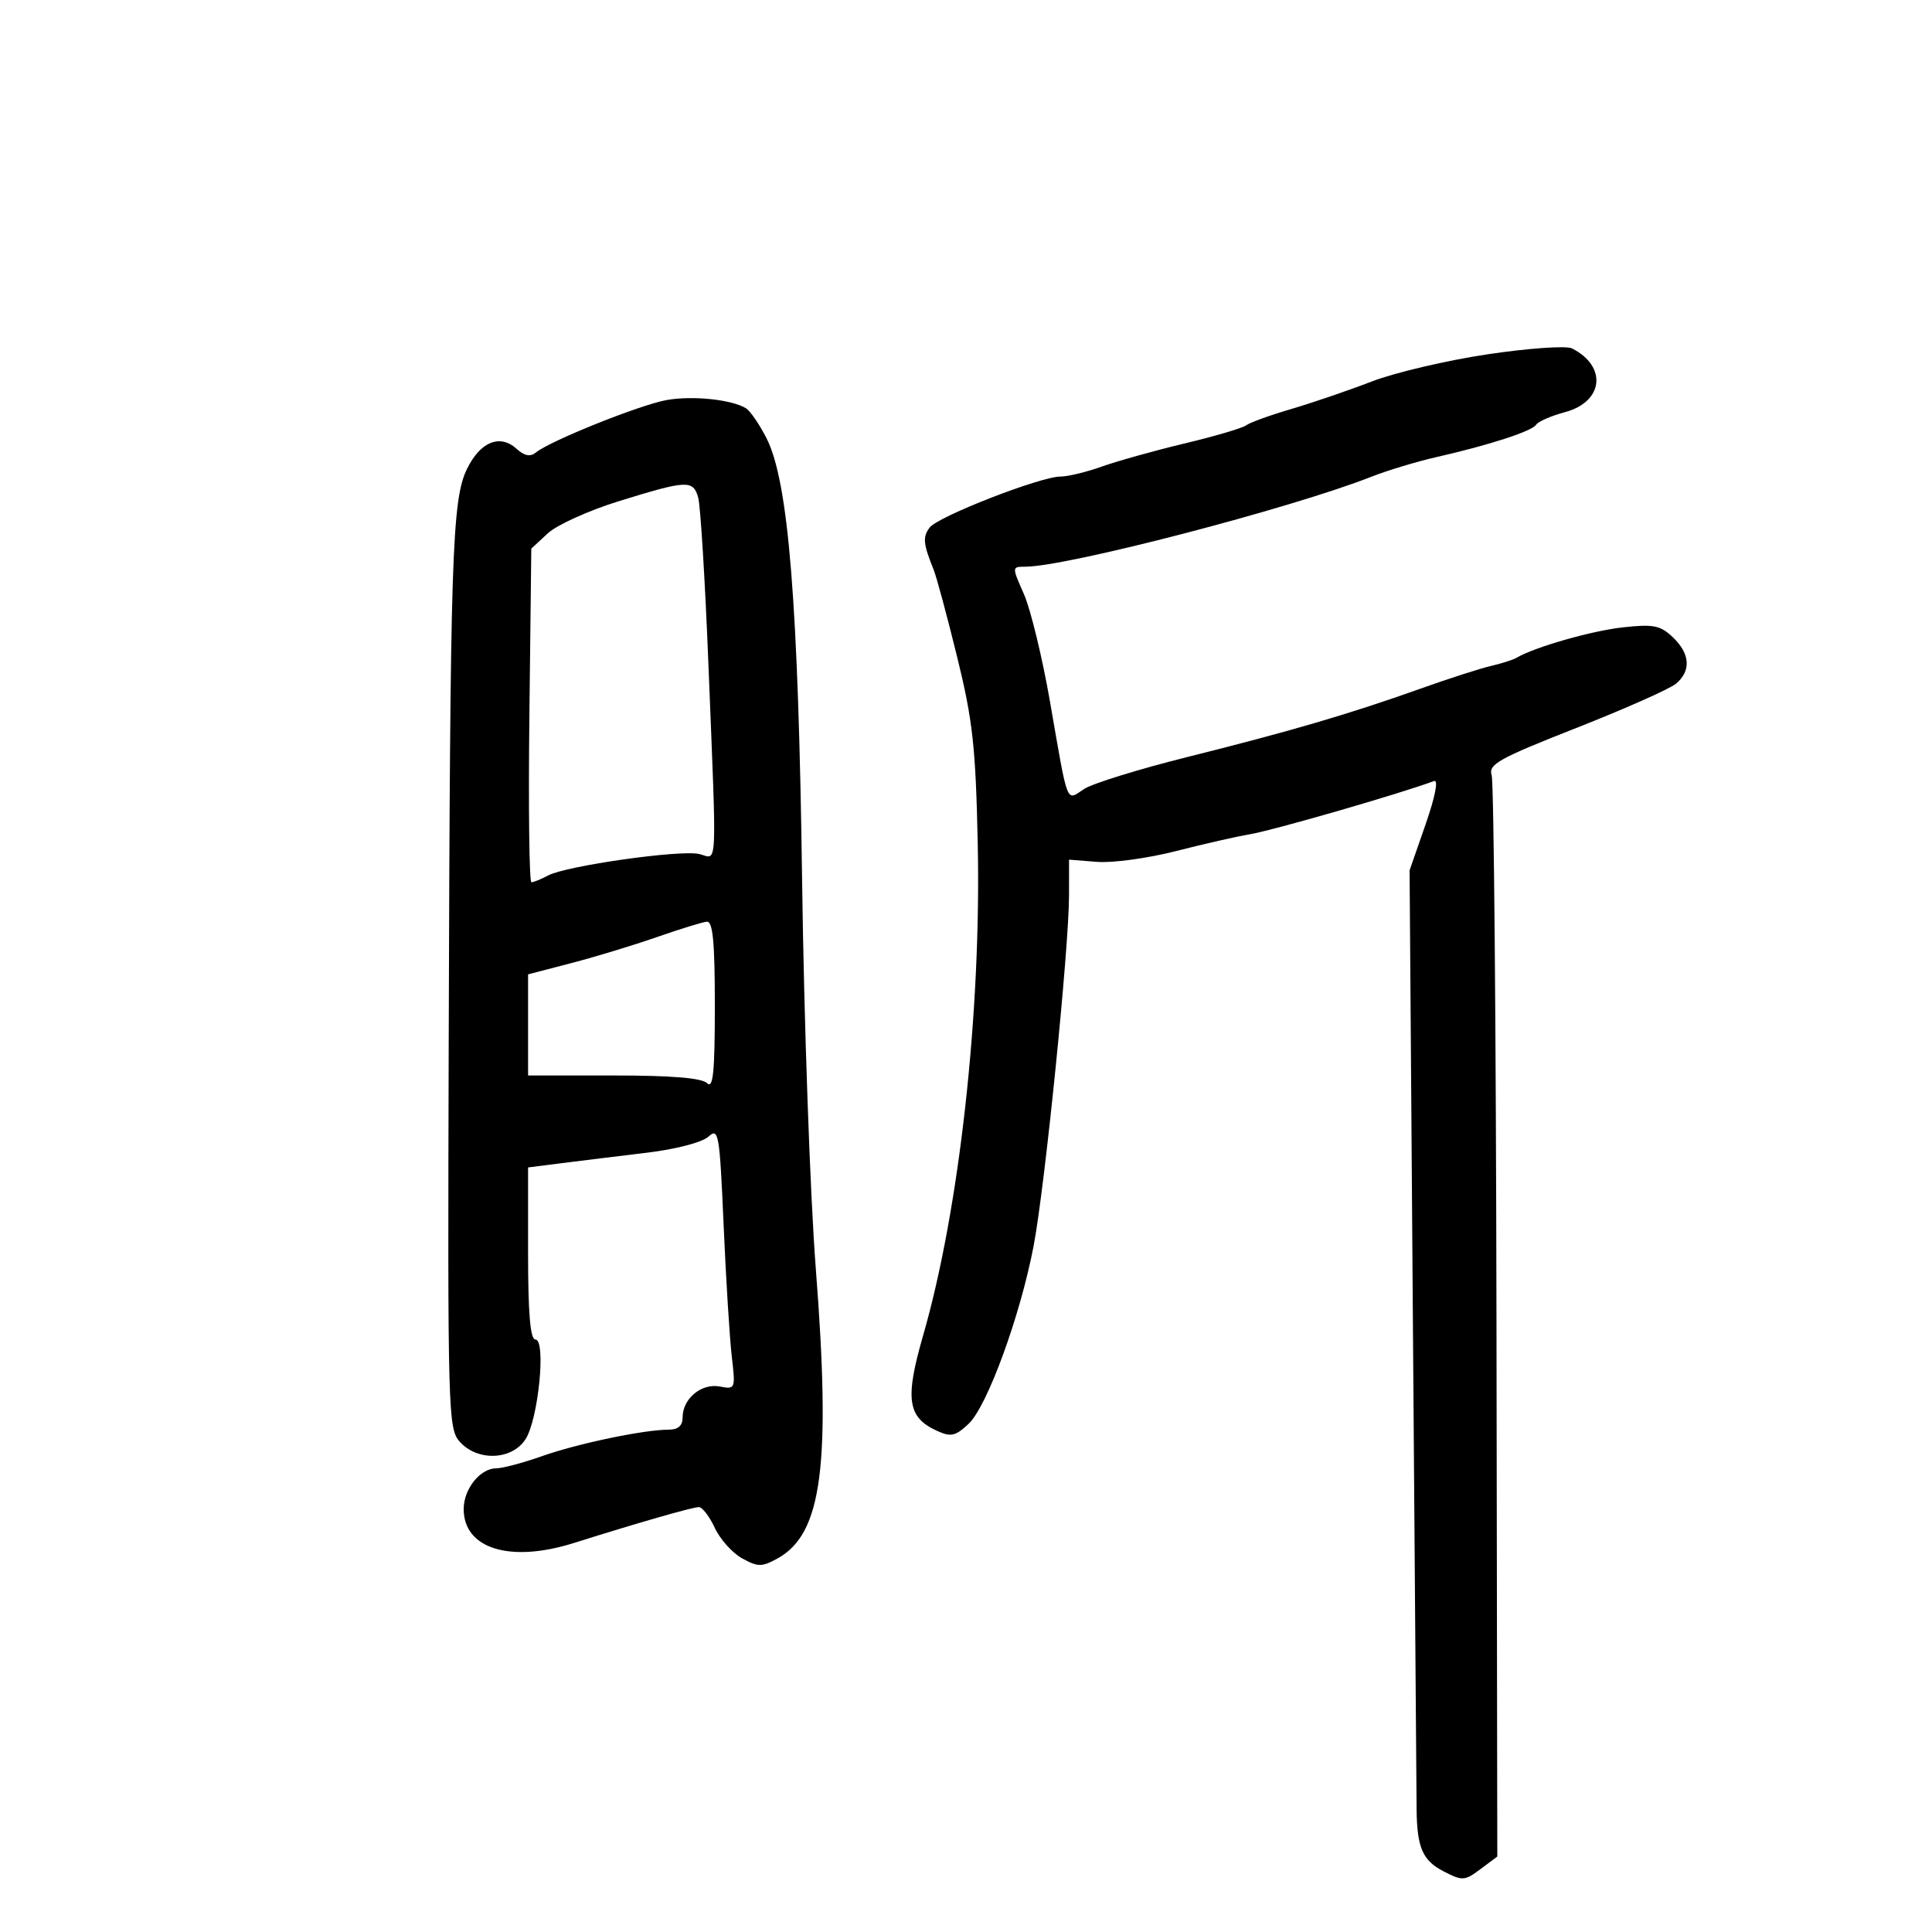 <svg xmlns="http://www.w3.org/2000/svg" width="300" height="300" viewBox="0 0 300 300" version="1.1">
	<path d="M 231 55.013 C 224.675 55.957, 216.575 57.858, 213 59.239 C 209.425 60.619, 203.800 62.542, 200.500 63.512 C 197.200 64.482, 194.050 65.622, 193.500 66.045 C 192.950 66.469, 188.675 67.729, 184 68.846 C 179.325 69.963, 173.531 71.580, 171.124 72.438 C 168.718 73.297, 165.815 74, 164.675 74 C 161.558 74, 145.667 80.191, 144.361 81.913 C 143.248 83.383, 143.348 84.436, 144.989 88.500 C 145.433 89.600, 147.068 95.675, 148.623 102 C 151.050 111.871, 151.504 115.979, 151.823 131 C 152.380 157.155, 148.970 187.861, 143.342 207.365 C 140.491 217.246, 140.904 220.088, 145.495 222.180 C 147.658 223.165, 148.360 223.010, 150.398 221.096 C 153.290 218.379, 158.408 204.389, 160.493 193.500 C 162.249 184.336, 165.998 147.216, 165.999 138.993 L 166 133.486 170.352 133.832 C 172.746 134.022, 178.259 133.269, 182.602 132.157 C 186.946 131.046, 192.075 129.877, 194 129.560 C 197.593 128.968, 217.315 123.274, 222.677 121.280 C 223.388 121.015, 222.869 123.677, 221.367 127.995 L 218.879 135.149 219.402 206.324 C 219.690 245.471, 219.945 279.075, 219.968 281 C 220.040 286.917, 220.906 288.900, 224.149 290.577 C 227.083 292.094, 227.424 292.074, 229.884 290.237 L 232.500 288.284 232.373 205.316 C 232.302 159.683, 231.967 121.471, 231.627 120.400 C 231.083 118.687, 232.662 117.803, 244.755 113.043 C 252.315 110.068, 259.288 106.971, 260.250 106.162 C 262.632 104.159, 262.448 101.503, 259.750 98.943 C 257.812 97.105, 256.737 96.893, 252 97.416 C 247.142 97.951, 238.317 100.475, 235.500 102.135 C 234.950 102.458, 233.150 103.034, 231.500 103.413 C 229.850 103.793, 224.900 105.388, 220.500 106.959 C 209.604 110.849, 200.360 113.558, 184.298 117.568 C 176.824 119.434, 169.641 121.661, 168.336 122.515 C 165.499 124.374, 165.908 125.419, 163.053 109.009 C 161.858 102.138, 160.032 94.601, 158.996 92.259 C 157.120 88.017, 157.121 88, 159.168 88 C 165.626 88, 200.426 78.956, 213 74.010 C 215.475 73.037, 219.975 71.678, 223 70.990 C 231.275 69.108, 237.909 66.955, 238.530 65.951 C 238.835 65.458, 240.861 64.576, 243.032 63.991 C 249.010 62.382, 249.595 56.870, 244.082 54.094 C 243.212 53.656, 237.325 54.070, 231 55.013 M 103.500 62.122 C 99.366 62.865, 85.471 68.437, 83.231 70.249 C 82.334 70.976, 81.445 70.808, 80.194 69.676 C 77.624 67.349, 74.564 68.604, 72.510 72.828 C 70.173 77.633, 69.896 86.312, 69.676 161.638 C 69.507 219.505, 69.572 221.857, 71.405 223.888 C 74.163 226.945, 79.467 226.743, 81.592 223.500 C 83.591 220.450, 84.831 208, 83.137 208 C 82.344 208, 82 203.952, 82 194.639 L 82 181.279 87.250 180.612 C 90.138 180.245, 96.051 179.520, 100.391 179 C 104.903 178.460, 109.013 177.394, 109.989 176.510 C 111.591 175.061, 111.739 175.918, 112.363 190.232 C 112.729 198.629, 113.299 207.810, 113.630 210.634 C 114.221 215.669, 114.185 215.758, 111.774 215.297 C 108.927 214.753, 106 217.174, 106 220.071 C 106 221.389, 105.306 222, 103.810 222 C 99.990 222, 89.692 224.155, 84.161 226.111 C 81.225 227.150, 78.032 228, 77.066 228 C 74.562 228, 72 231.200, 72 234.329 C 72 240.486, 79.204 242.713, 89.072 239.606 C 99.165 236.427, 107.617 234.001, 108.528 234.022 C 109.063 234.034, 110.175 235.491, 111 237.261 C 111.825 239.031, 113.737 241.159, 115.250 241.989 C 117.704 243.337, 118.296 243.337, 120.750 241.986 C 127.654 238.185, 129.051 227.554, 126.673 196.935 C 125.800 185.696, 124.847 158.725, 124.555 137 C 123.974 93.738, 122.451 74.765, 119.020 68.040 C 117.925 65.893, 116.494 63.806, 115.841 63.402 C 113.627 62.033, 107.517 61.399, 103.500 62.122 M 96.060 77.834 C 91.419 79.271, 86.469 81.514, 85.060 82.818 L 82.500 85.190 82.203 111.095 C 82.039 125.343, 82.181 137, 82.518 137 C 82.856 137, 84.019 136.525, 85.103 135.945 C 87.932 134.431, 105.772 131.905, 108.608 132.617 C 111.445 133.328, 111.317 136.064, 109.997 103 C 109.481 90.075, 108.768 78.487, 108.413 77.250 C 107.622 74.497, 106.693 74.541, 96.060 77.834 M 102 145.511 C 98.425 146.760, 92.463 148.573, 88.750 149.540 L 82 151.297 82 159.148 L 82 167 95.300 167 C 104.311 167, 108.987 167.387, 109.800 168.200 C 110.733 169.133, 111 166.467, 111 156.200 C 111 146.243, 110.693 143.030, 109.750 143.120 C 109.063 143.186, 105.575 144.262, 102 145.511" stroke="none" fill="black" fill-rule="evenodd"/>
</svg>